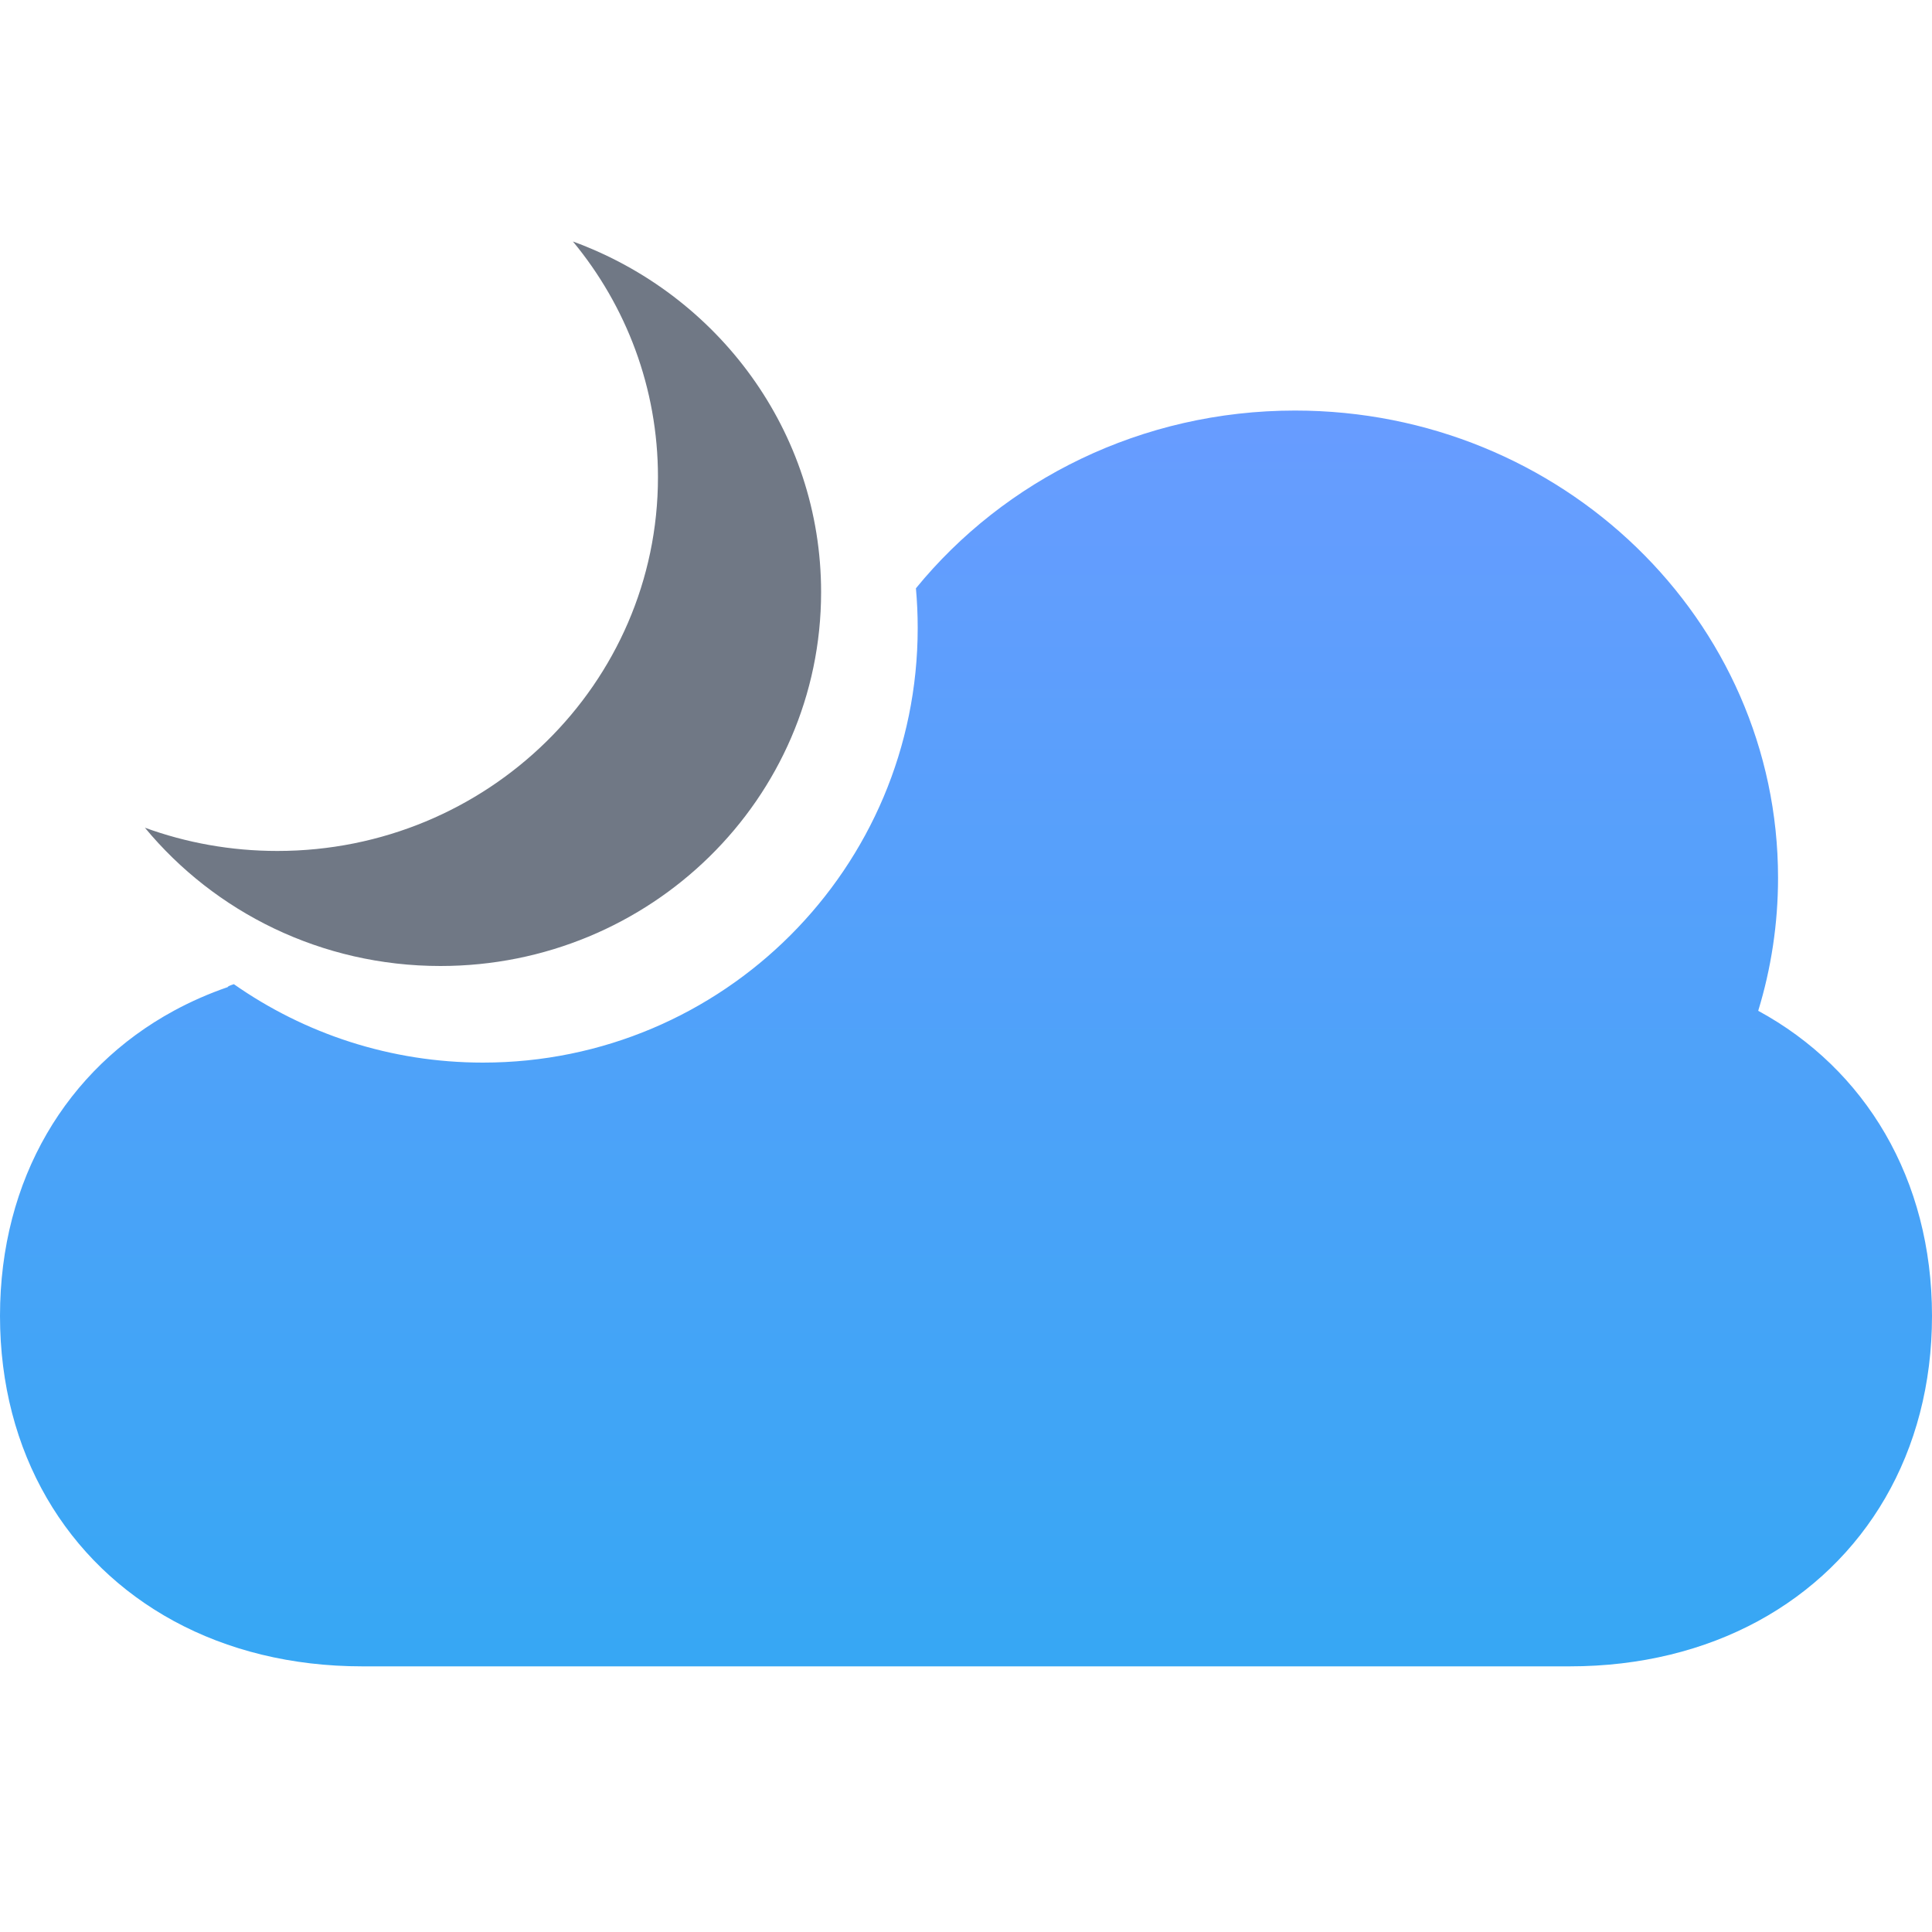 <svg xmlns="http://www.w3.org/2000/svg" width="64" height="64" viewBox="0 0 64 64">
  <defs>
    <linearGradient id="icon8-a" x1="50%" x2="50%" y1="0%" y2="98.382%">
      <stop offset="0%" stop-color="#689CFF"/>
      <stop offset="100%" stop-color="#37A7F4"/>
    </linearGradient>
  </defs>
  <g fill="none" fill-rule="evenodd" transform="translate(0 8)">
    <path fill="#707885" d="M4.8,19.419 C6.166,19.917 7.645,20.189 9.188,20.189 C16.151,20.189 21.796,14.644 21.796,7.804 C21.796,4.846 20.741,2.13 18.979,0 C23.779,1.75 27.2,6.29 27.2,11.615 C27.2,18.455 21.555,24 14.591,24 C10.639,24 7.112,22.214 4.8,19.419 L4.8,19.419 Z"/>
    <path fill="url(#icon8-a)" d="M7.747,24.602 C10.084,26.239 12.93,27.2 16,27.2 C23.953,27.2 30.4,20.753 30.4,12.8 C30.4,12.358 30.38,11.92 30.341,11.488 C33.271,7.901 37.808,5.6 42.9,5.6 C51.737,5.6 58.9,12.53 58.9,21.079 C58.9,22.609 58.67,24.088 58.243,25.484 C60.017,26.448 61.456,27.841 62.451,29.558 C63.448,31.278 64,33.324 64,35.591 C64,37.858 63.448,39.903 62.451,41.623 C61.454,43.343 60.013,44.737 58.236,45.702 C56.458,46.666 54.343,47.2 52,47.2 L12,47.2 C9.657,47.2 7.542,46.666 5.764,45.702 C3.987,44.737 2.546,43.343 1.549,41.623 C0.552,39.903 0,37.858 0,35.591 C0,33.324 0.552,31.278 1.549,29.558 C2.546,27.838 3.987,26.444 5.764,25.48 C6.325,25.176 6.919,24.914 7.544,24.699 C7.54,24.678 7.615,24.645 7.747,24.602 L7.747,24.602 Z"/>
  </g>
</svg>
